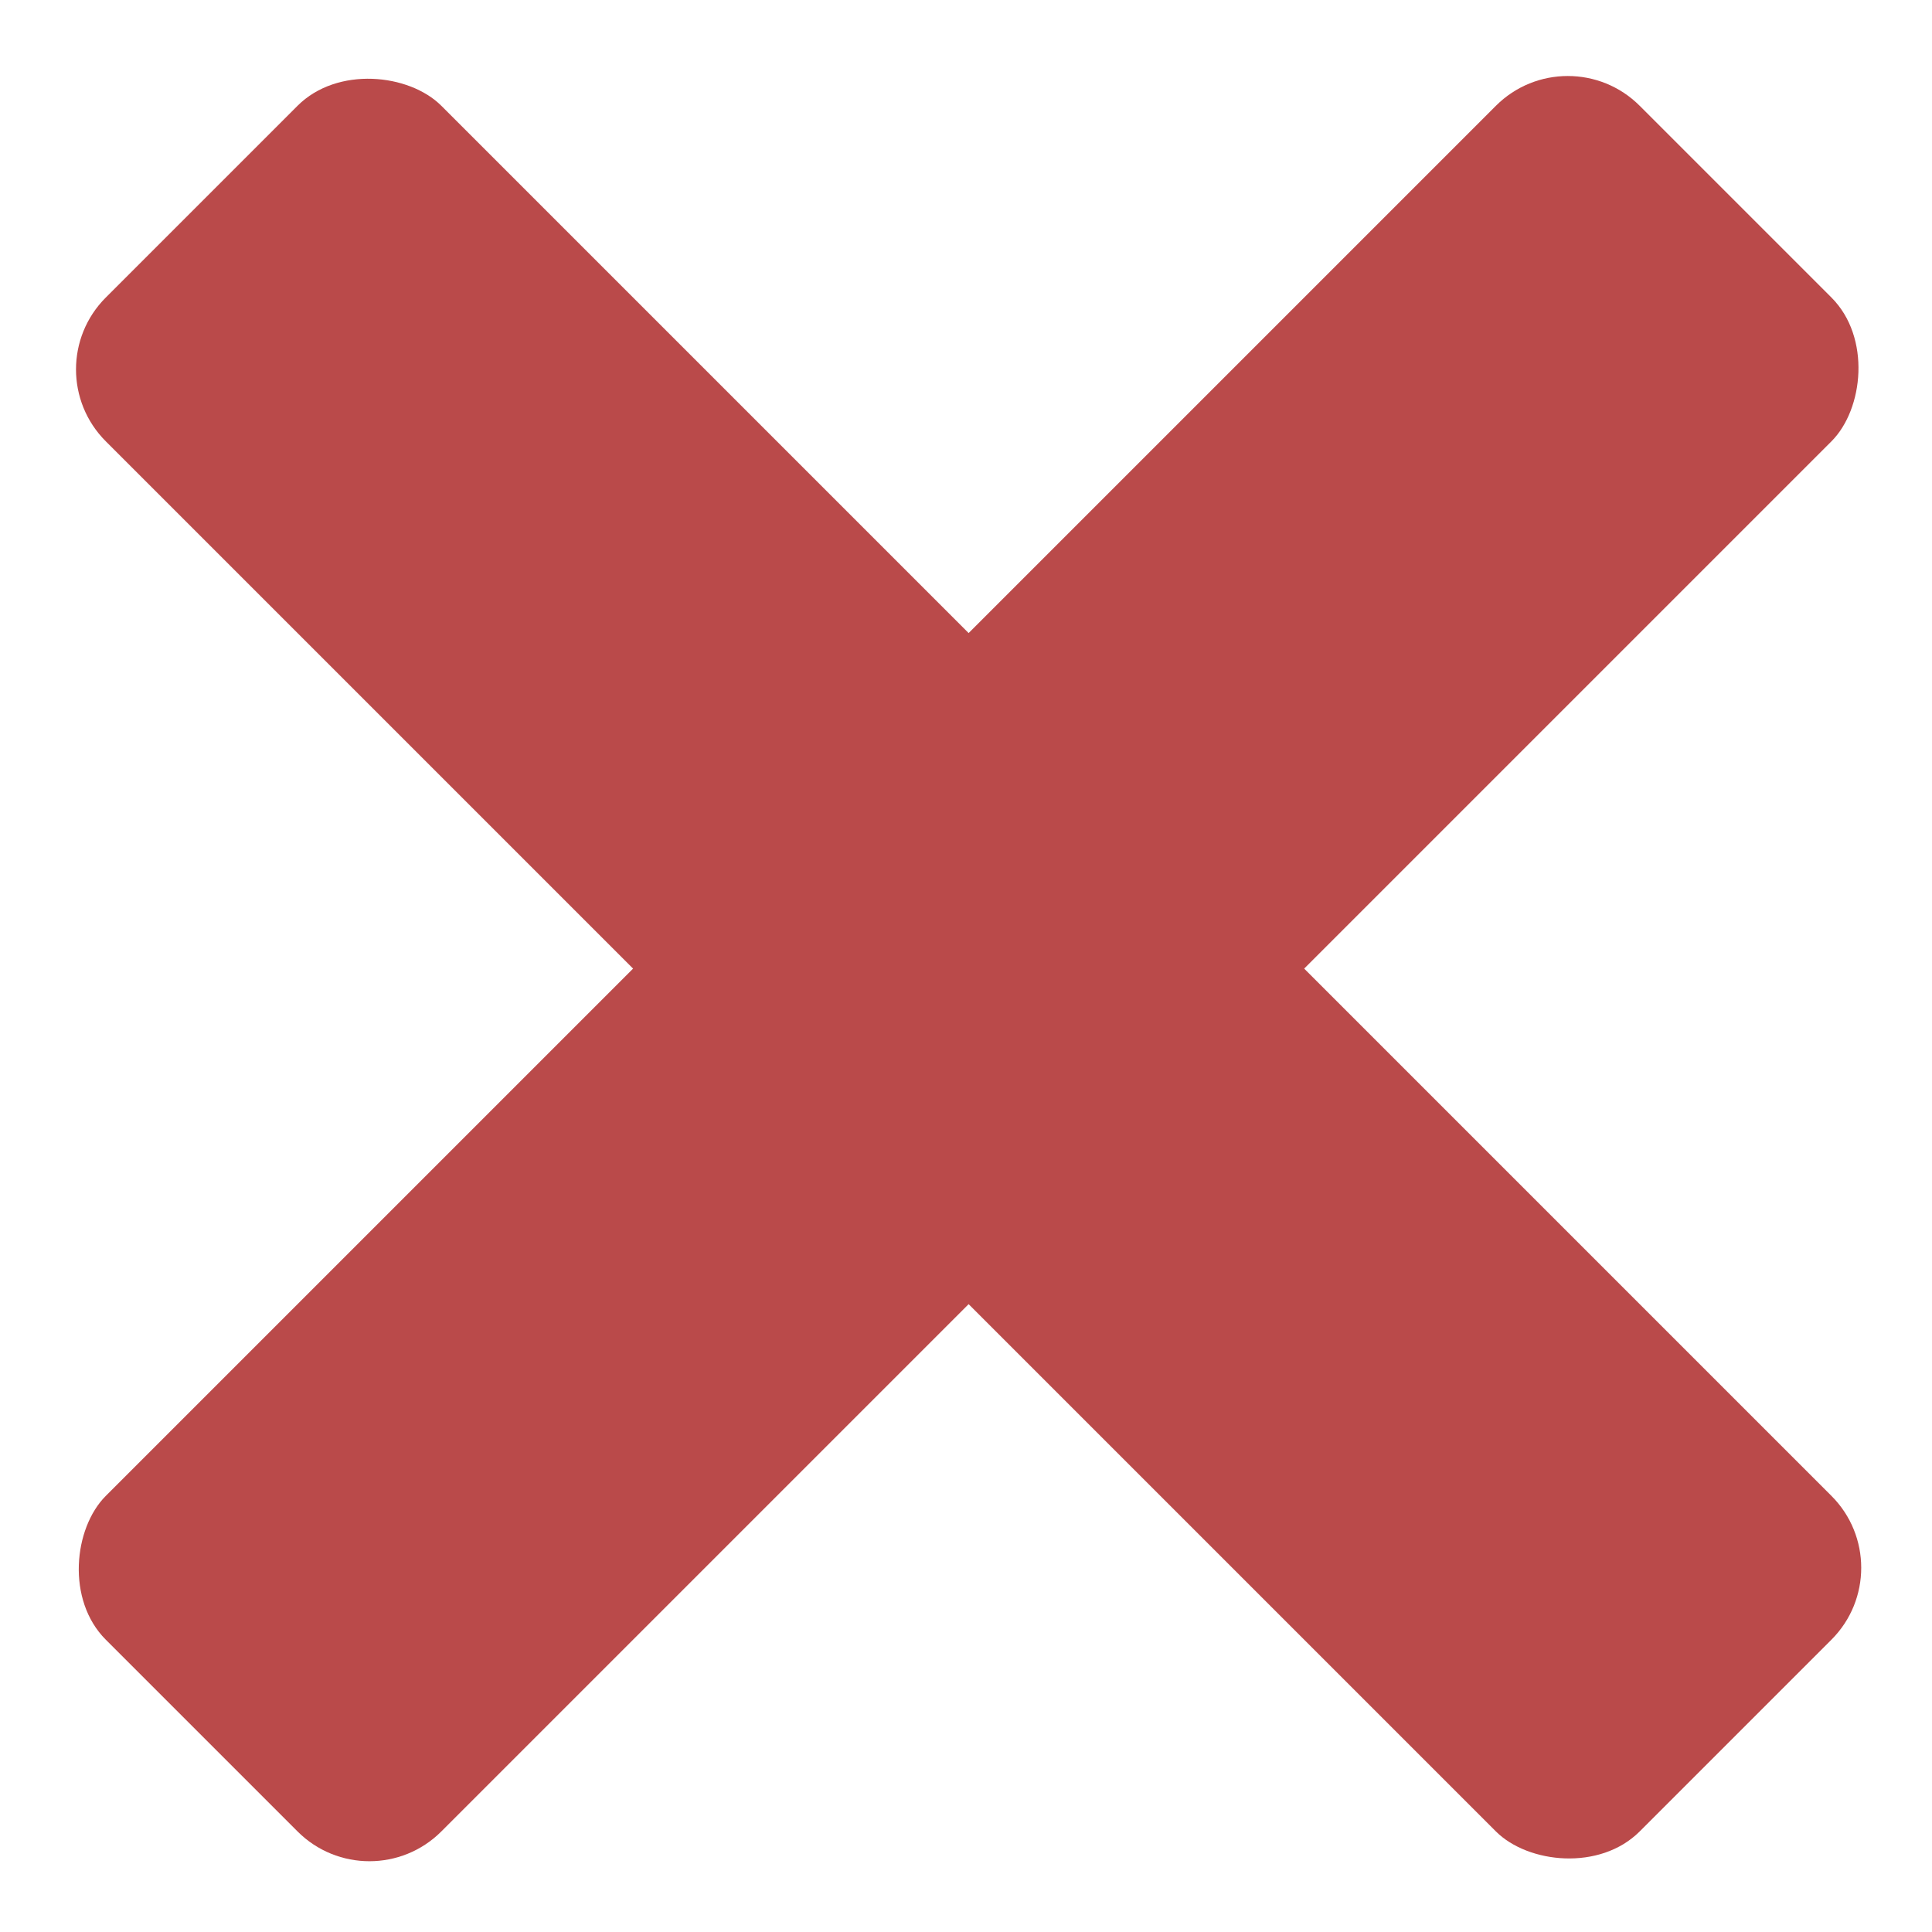 <svg width="57" height="57" viewBox="0 0 57 57" fill="none" xmlns="http://www.w3.org/2000/svg">
<rect x="1" y="10.899" width="14" height="64" rx="3" transform="rotate(-45 1 10.899)" fill="#BA4A4A"/>
<rect x="46.255" y="1" width="14" height="64" rx="3" transform="rotate(45 46.255 1)" fill="#BA4A4A"/>
</svg>
